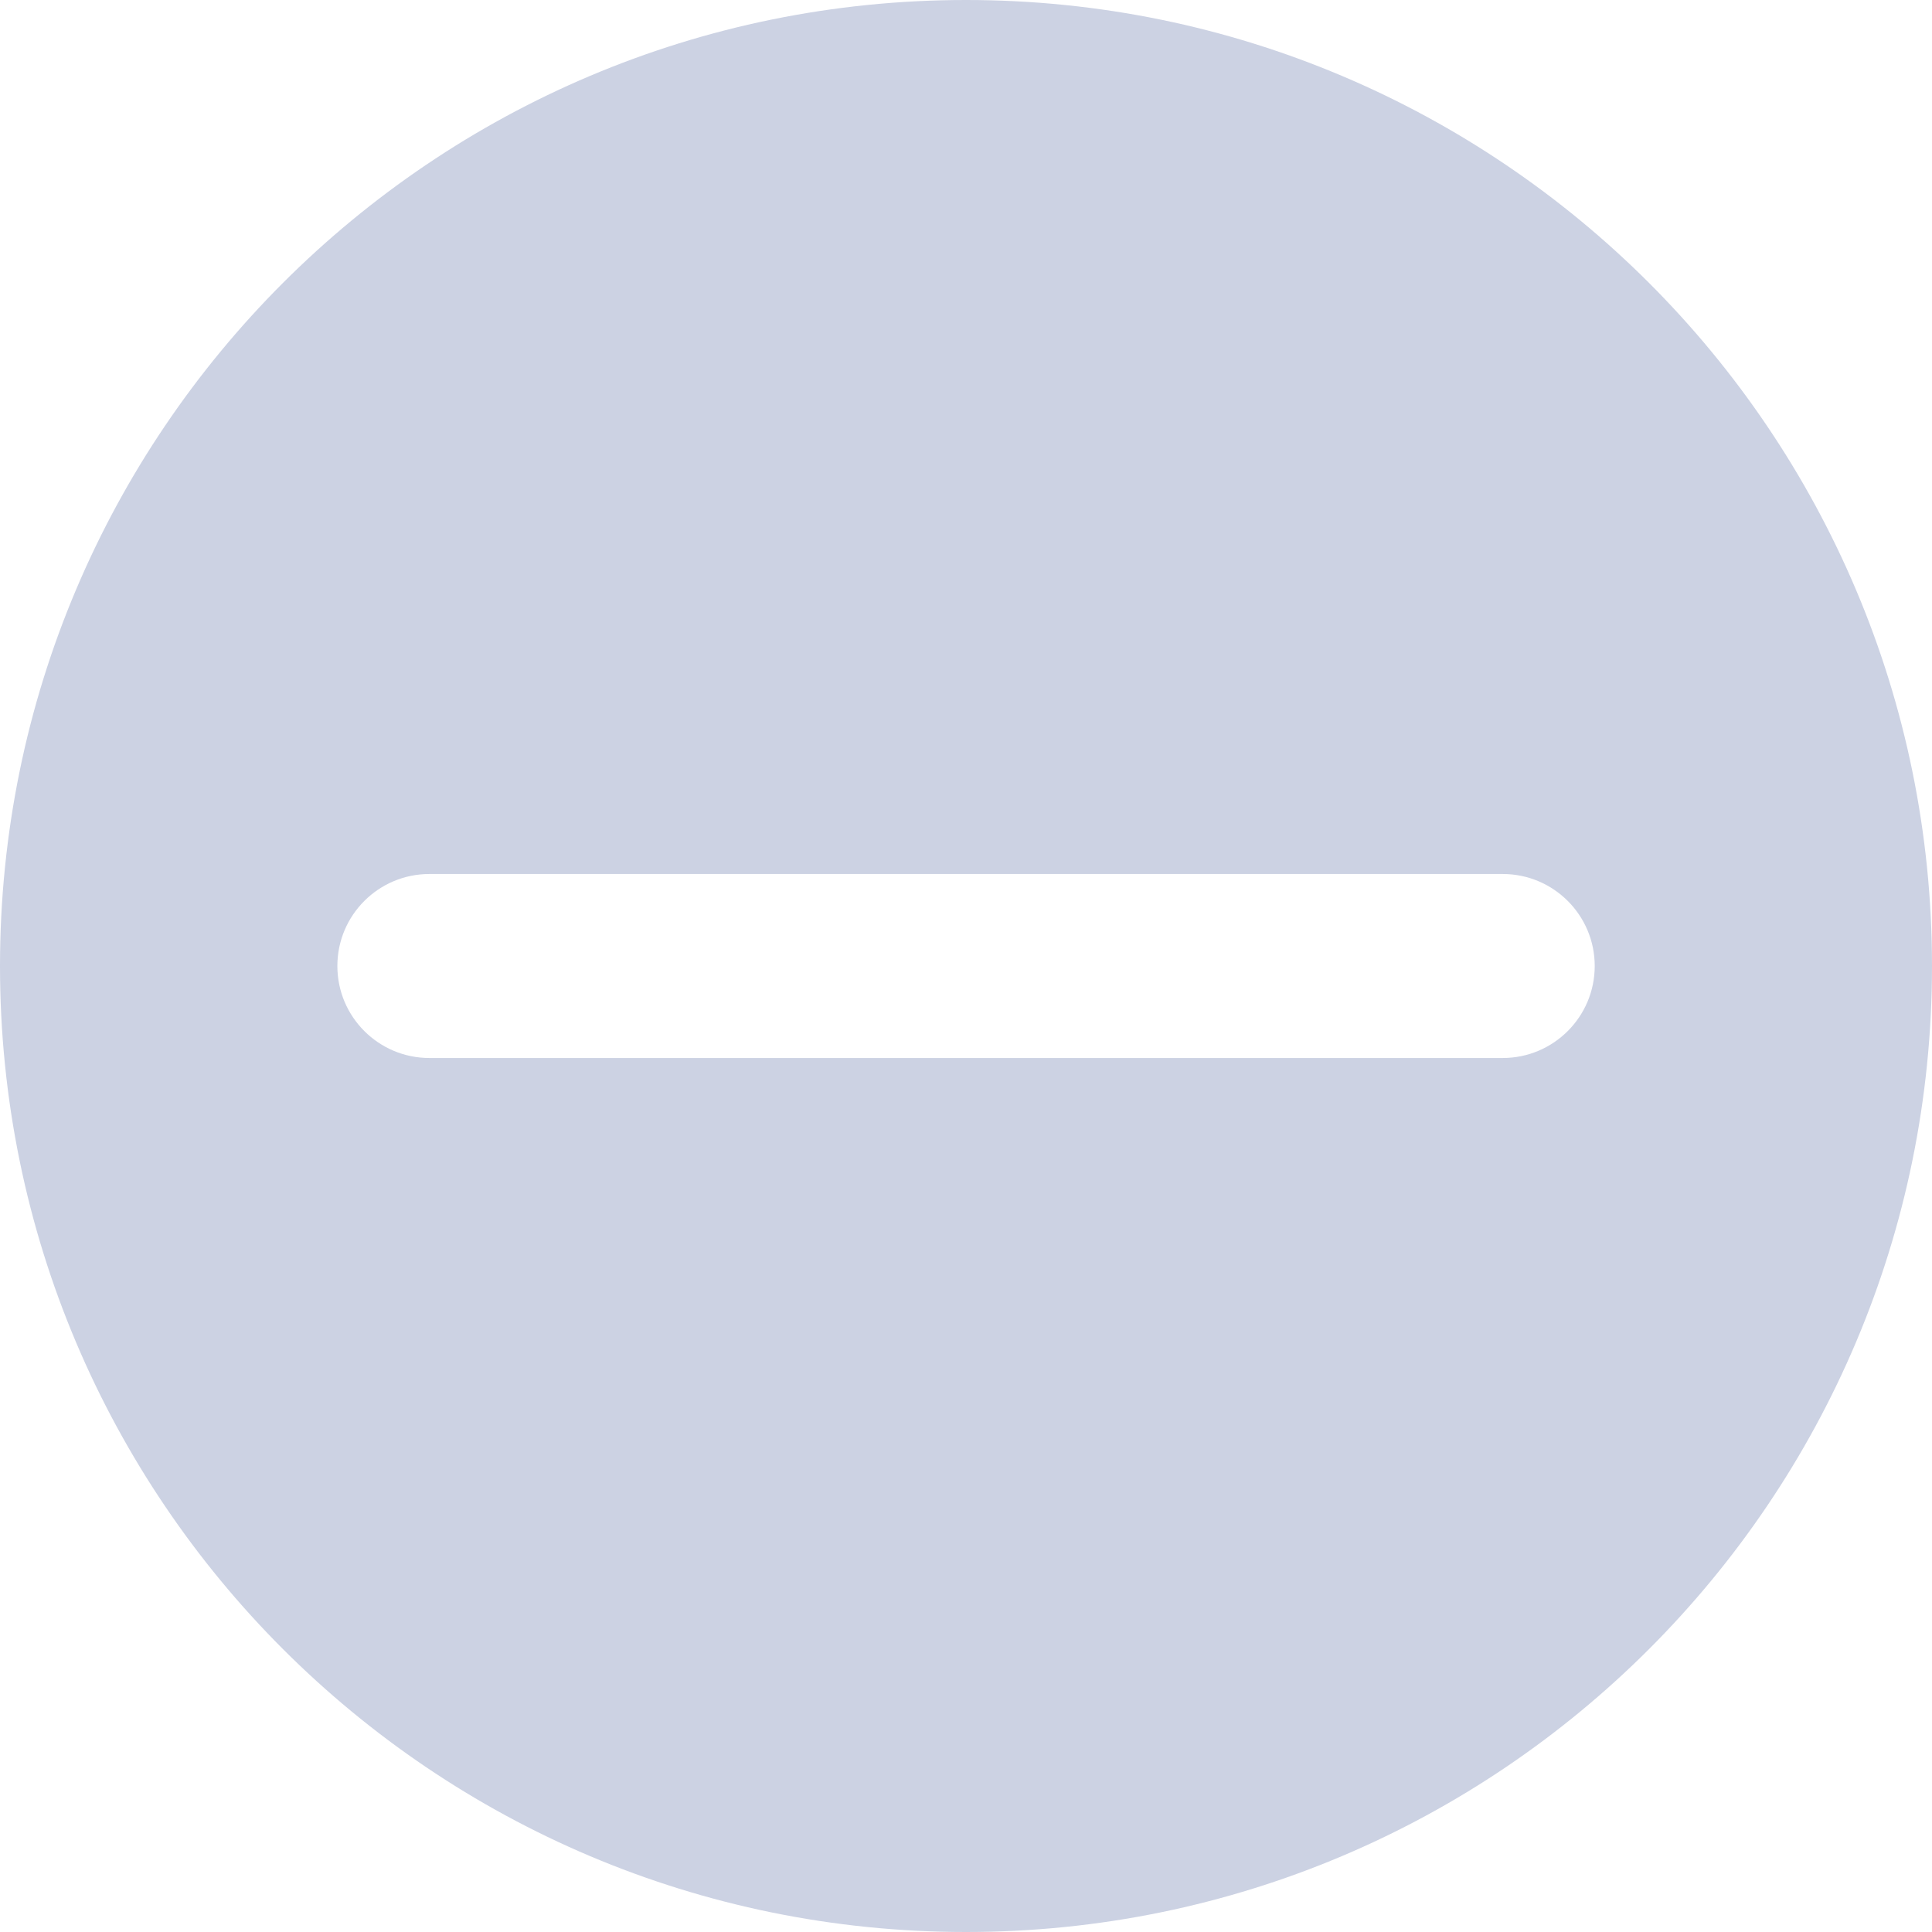 <svg width="21" height="21" viewBox="0 0 21 21" fill="none" xmlns="http://www.w3.org/2000/svg">
<path fill-rule="evenodd" clip-rule="evenodd" d="M10.5 21C16.299 21 21 16.299 21 10.5C21 4.701 16.299 0 10.5 0C4.701 0 0 4.701 0 10.5C0 16.299 4.701 21 10.5 21ZM4.667 9.5C4.115 9.5 3.667 9.948 3.667 10.5C3.667 11.052 4.115 11.5 4.667 11.5H16.334C16.886 11.5 17.334 11.052 17.334 10.5C17.334 9.948 16.886 9.5 16.334 9.5H4.667Z" fill="#CCD2E3"/>
</svg>
